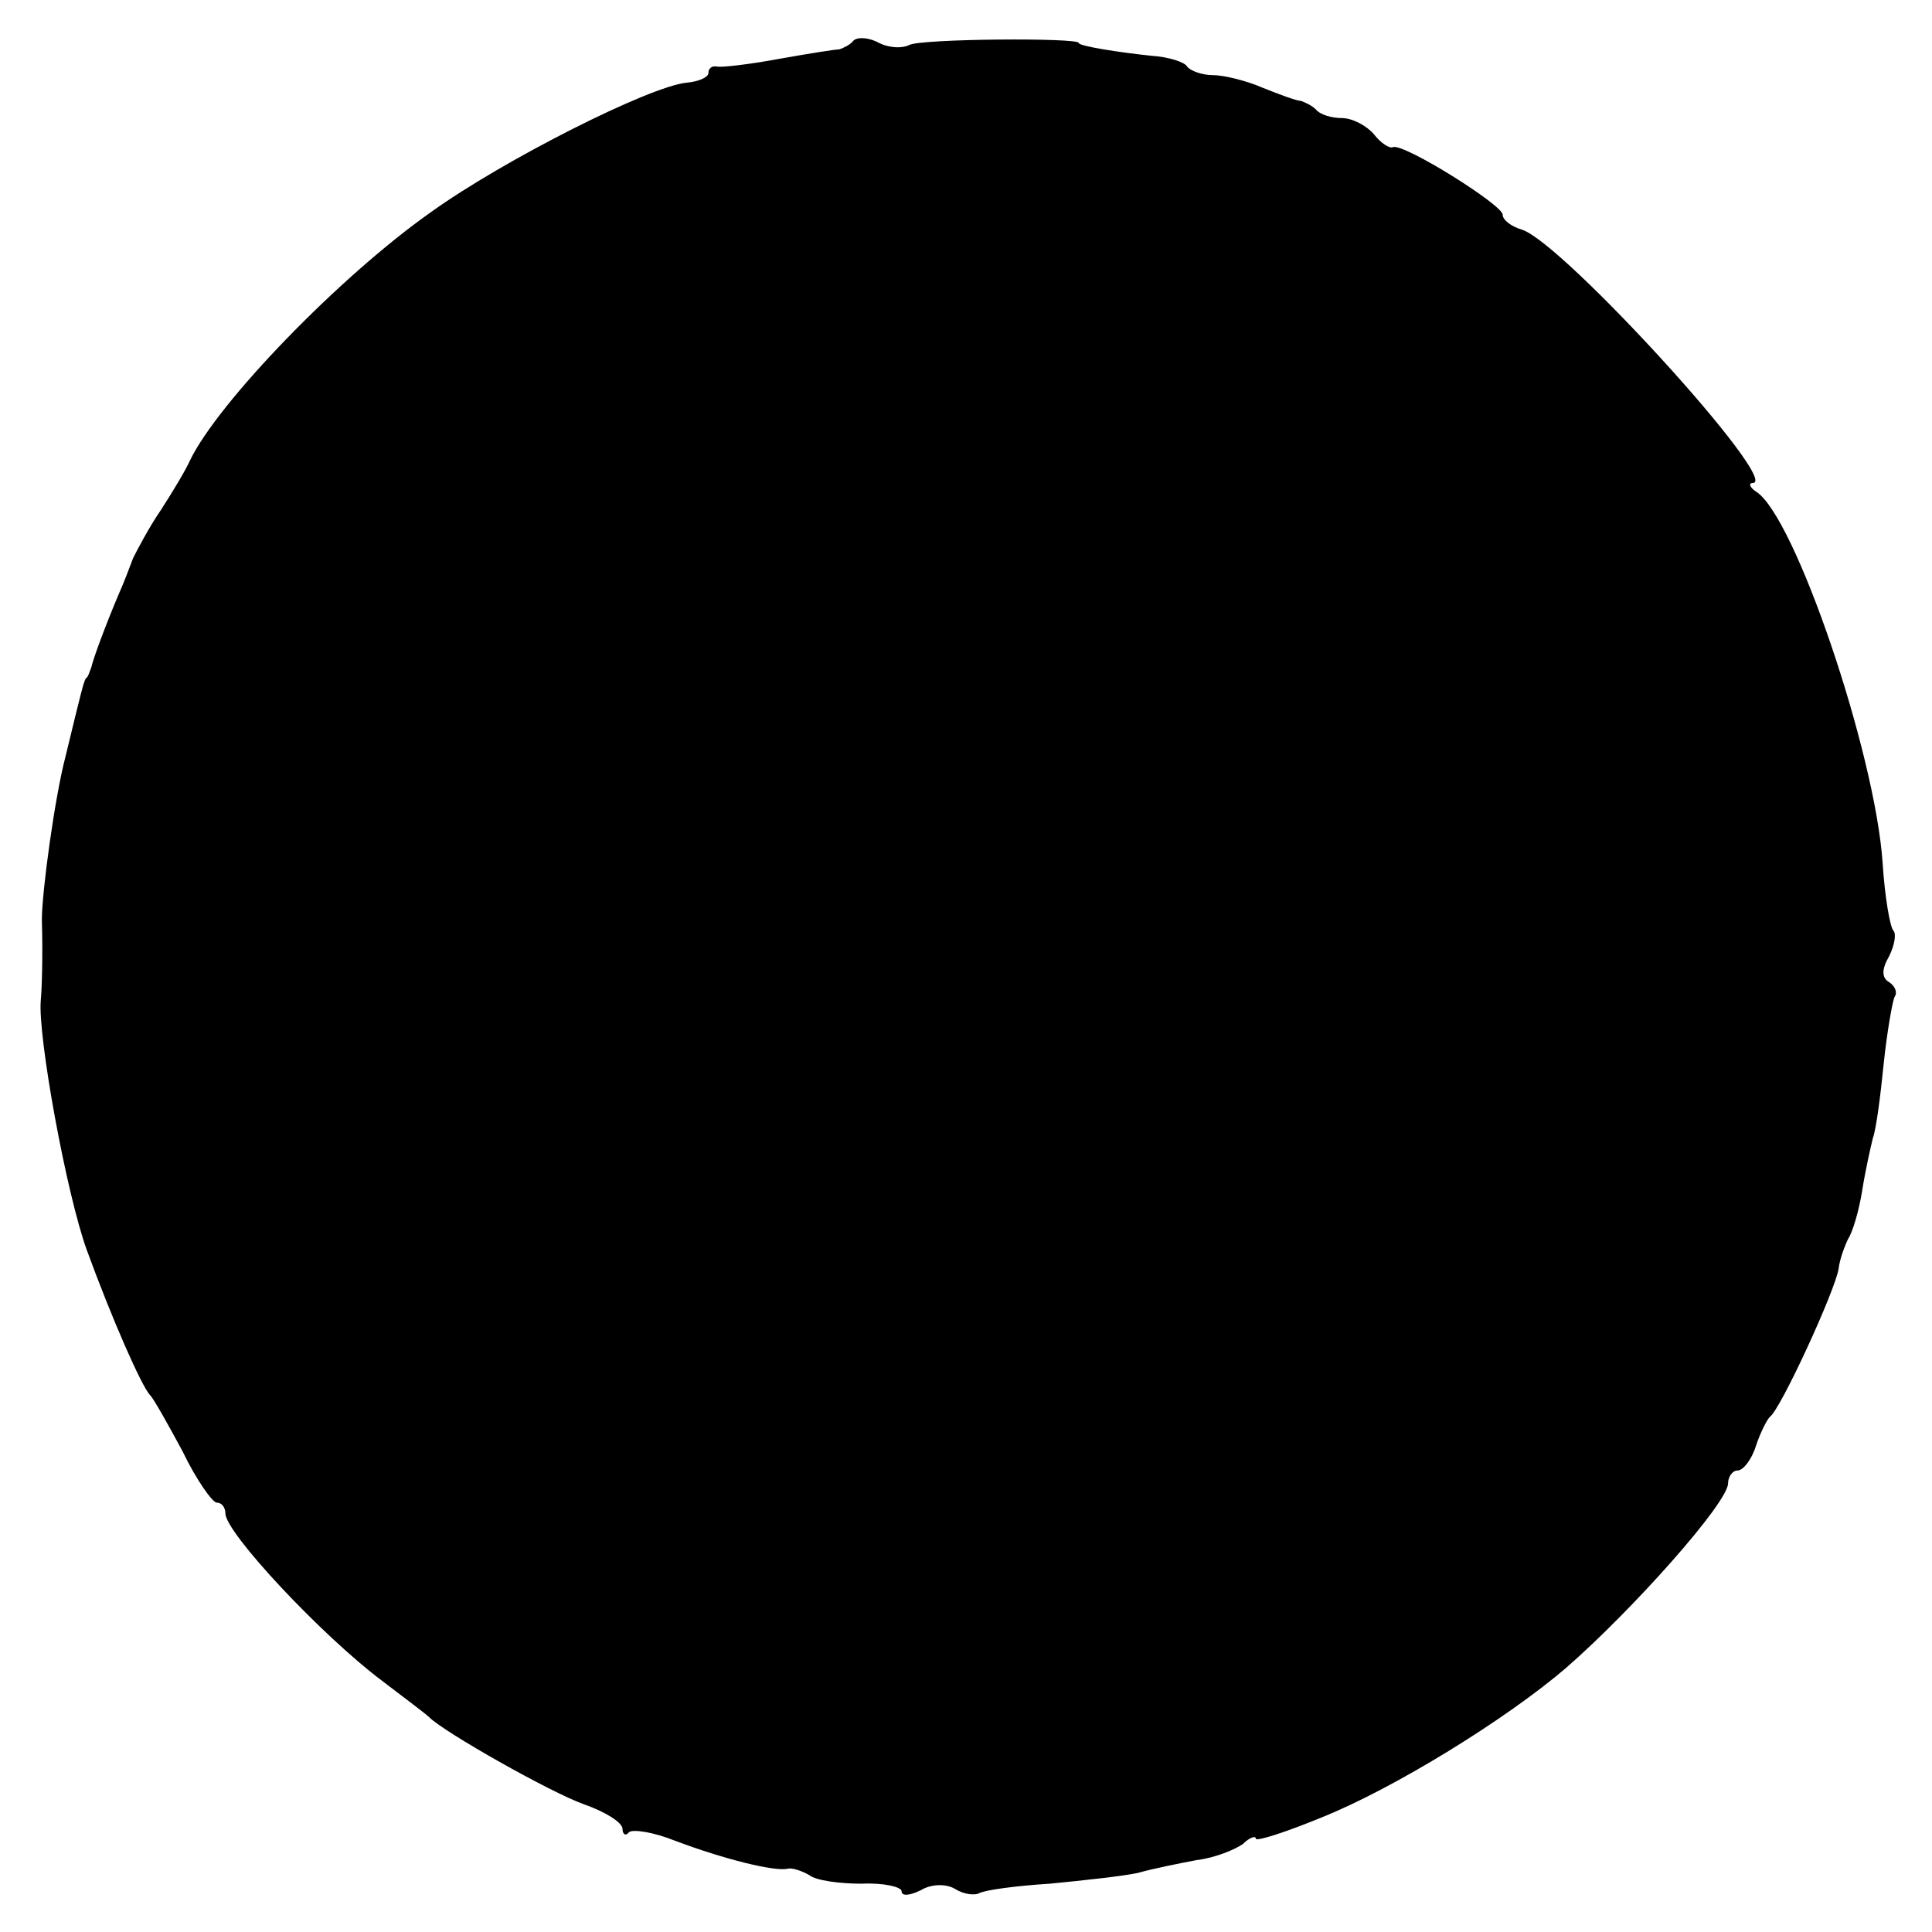<?xml version="1.0" standalone="no"?>
<!DOCTYPE svg PUBLIC "-//W3C//DTD SVG 20010904//EN"
 "http://www.w3.org/TR/2001/REC-SVG-20010904/DTD/svg10.dtd">
<svg version="1.0" xmlns="http://www.w3.org/2000/svg"
 width="180pt" height="180pt" viewBox="0 0 180 180"
 preserveAspectRatio="xMidYMid meet">
<g transform="translate(0,180) scale(0.1,-0.1)"
fill="#000000" stroke="none">
<path d="M795 1762 c-3 -4 -10 -7 -13 -8 -4 0 -29 -4 -57 -9 -27 -5 -53 -8
-57 -7 -5 1 -8 -2 -8 -6 0 -4 -9 -8 -20 -9 -34 -3 -171 -72 -239 -121 -85 -60
-198 -177 -224 -231 -4 -9 -16 -29 -27 -46 -11 -16 -22 -37 -26 -45 -3 -8 -9
-24 -14 -35 -11 -26 -23 -58 -25 -67 -2 -5 -3 -9 -5 -10 -2 -3 -4 -11 -19 -73
-10 -38 -22 -126 -22 -152 1 -34 0 -64 -1 -75 -3 -33 24 -181 43 -233 23 -63
51 -127 59 -135 3 -3 16 -26 30 -52 13 -27 28 -48 32 -48 5 0 8 -5 8 -10 0
-18 90 -114 146 -156 21 -16 41 -31 44 -34 14 -14 113 -70 144 -81 20 -7 36
-17 36 -23 0 -5 3 -7 6 -3 4 3 23 0 43 -8 45 -17 93 -29 105 -26 4 1 13 -2 20
-6 6 -5 28 -8 49 -8 20 1 37 -3 37 -7 0 -5 8 -4 18 1 10 6 24 6 32 1 8 -5 18
-6 22 -4 5 3 34 7 66 9 31 3 68 7 82 10 14 4 39 9 55 12 17 2 36 10 43 15 6 6
12 8 12 5 0 -3 28 6 62 20 67 27 171 91 227 139 62 54 151 154 151 172 0 6 4
12 9 12 5 0 13 10 17 23 4 12 10 24 13 27 10 7 61 118 64 138 1 9 6 22 9 28 4
6 10 26 13 45 3 19 8 41 10 49 3 8 7 39 10 69 3 29 8 57 10 62 3 4 1 10 -5 14
-7 4 -7 12 0 24 5 10 7 21 4 24 -3 3 -8 31 -10 63 -7 103 -82 324 -118 346 -6
4 -7 8 -3 8 27 0 -177 224 -215 236 -10 3 -18 9 -18 14 0 9 -91 66 -102 63 -3
-2 -12 4 -18 12 -7 8 -20 15 -30 15 -9 0 -20 3 -24 8 -4 4 -11 7 -14 8 -4 0
-20 6 -35 12 -16 7 -37 12 -47 12 -10 0 -21 4 -24 8 -2 4 -17 9 -33 10 -29 3
-68 9 -68 12 0 5 -148 4 -158 -2 -6 -3 -18 -3 -28 2 -9 5 -20 6 -24 2z"/>
</g>
</svg>
